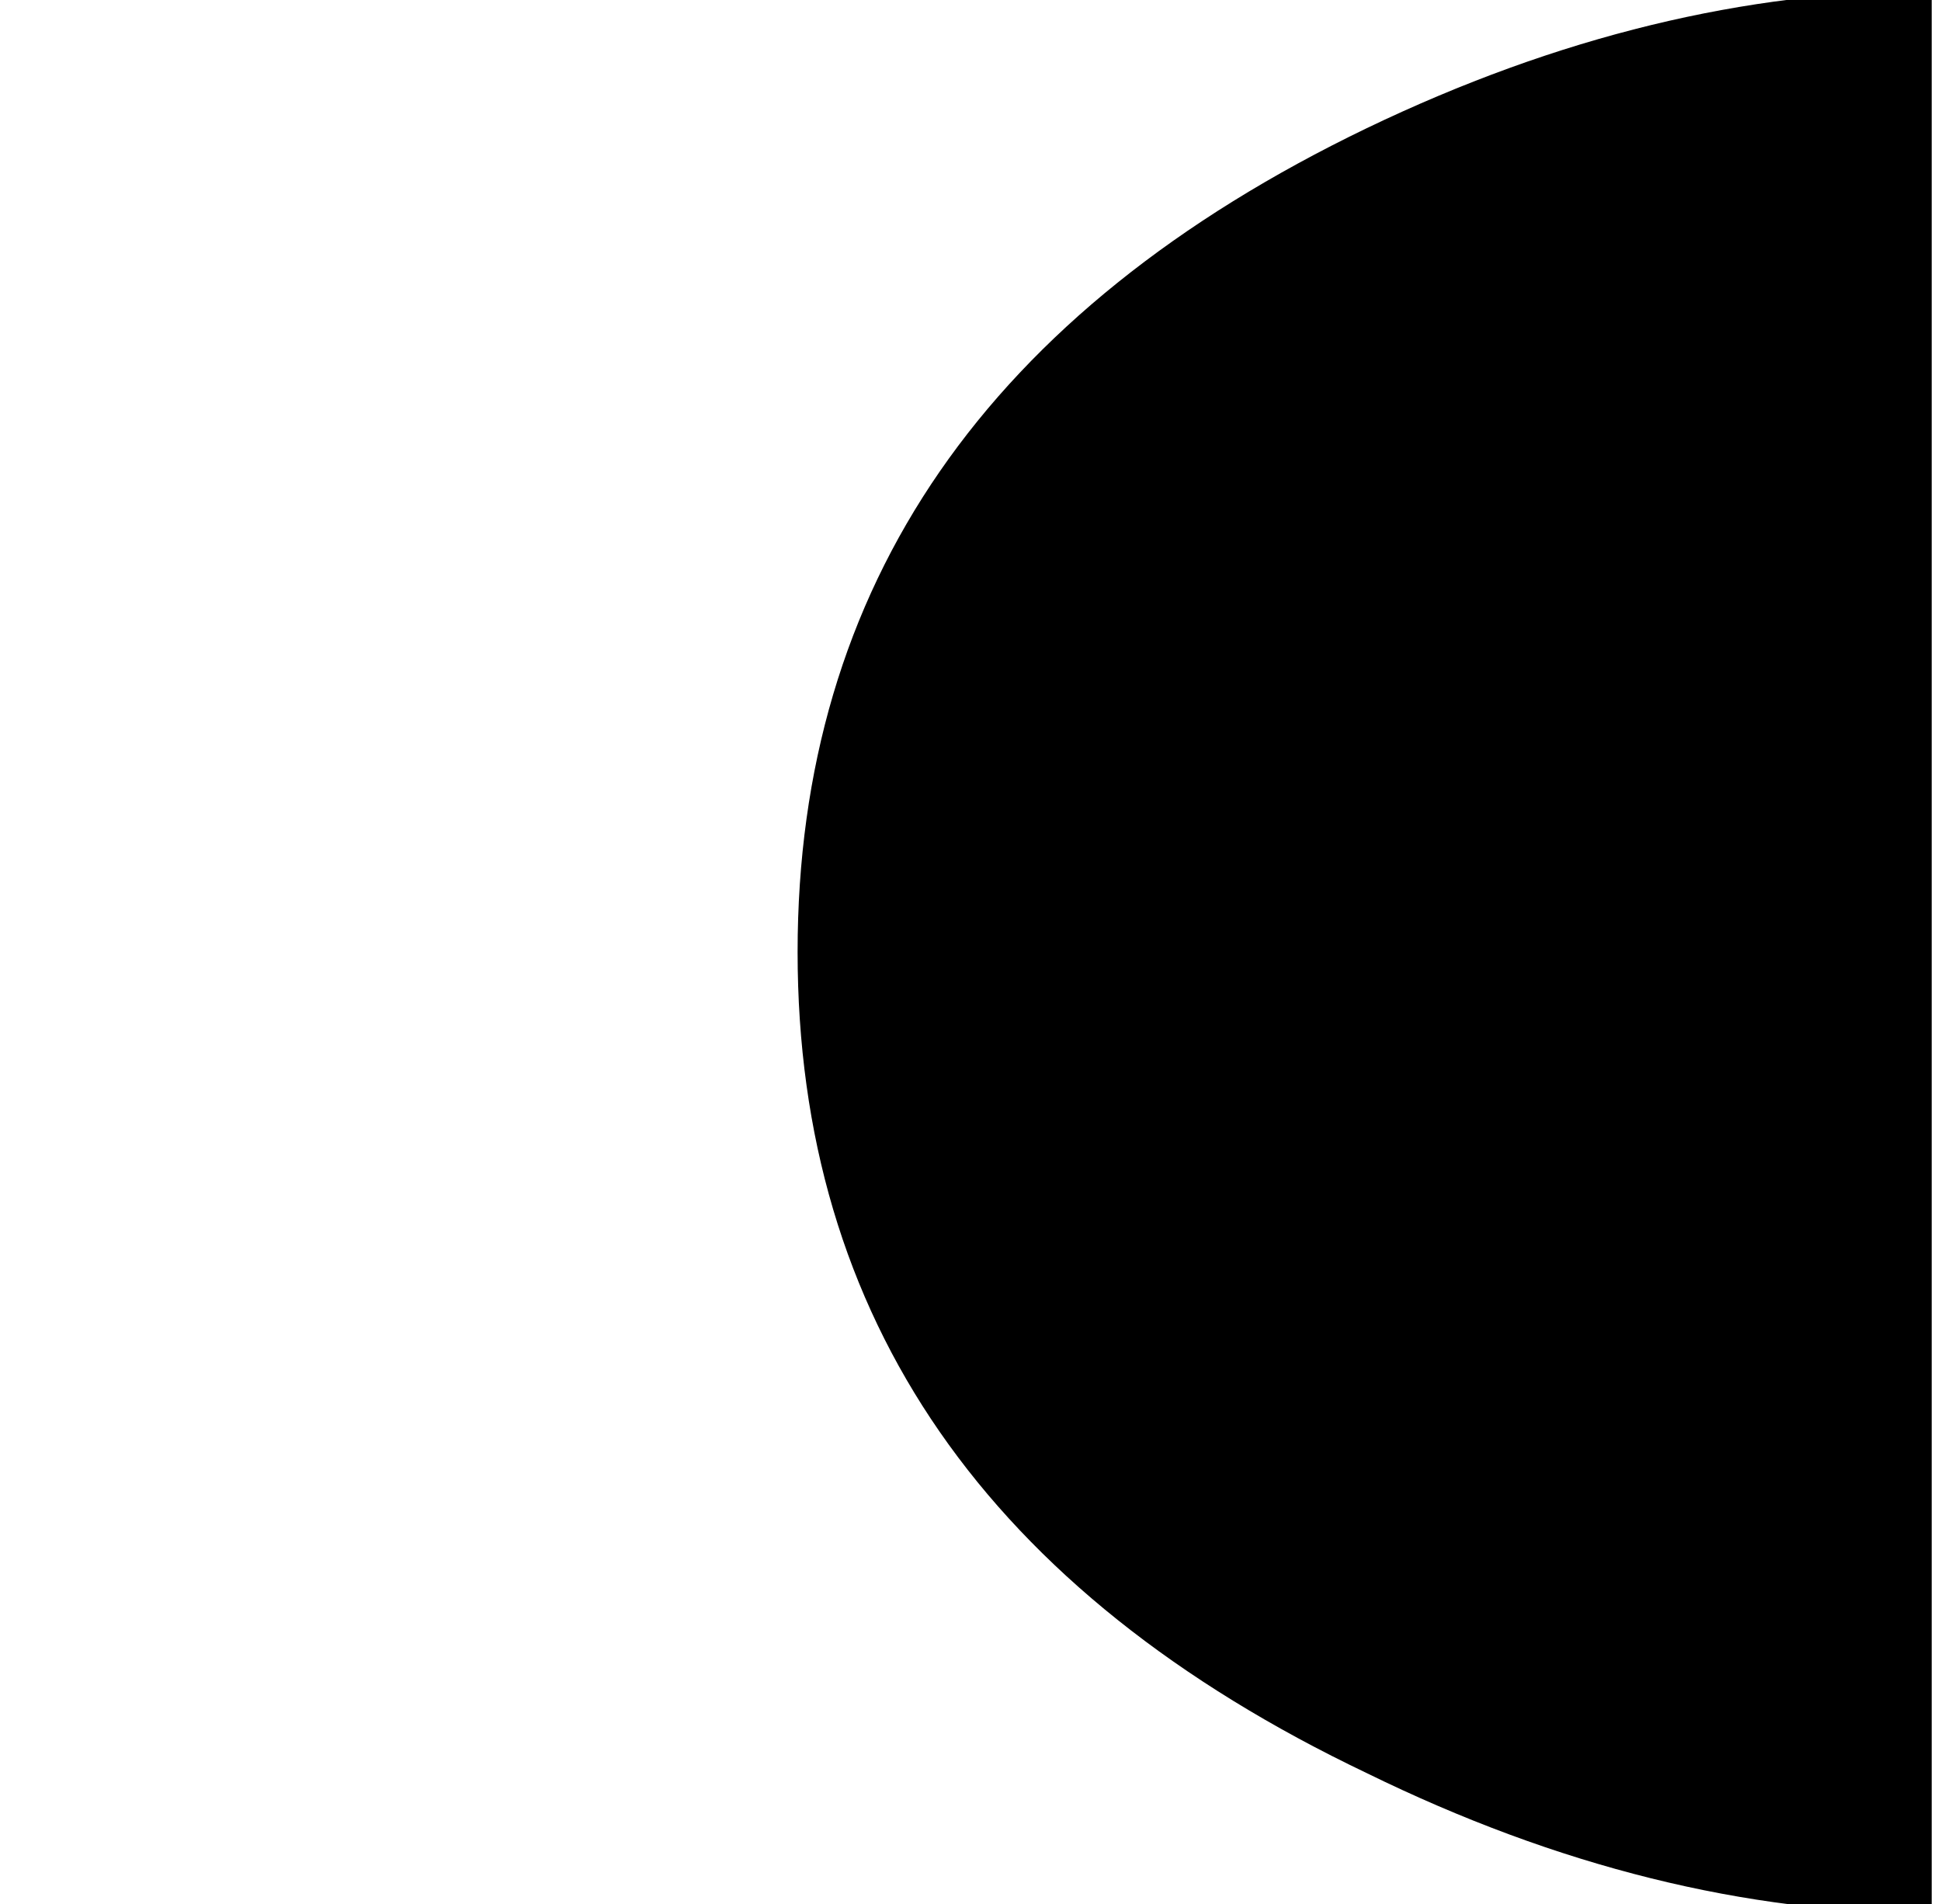 <?xml version="1.0" standalone="no"?>
<!DOCTYPE svg PUBLIC "-//W3C//DTD SVG 1.1//EN" "http://www.w3.org/Graphics/SVG/1.1/DTD/svg11.dtd" >
<svg xmlns="http://www.w3.org/2000/svg" xmlns:xlink="http://www.w3.org/1999/xlink" version="1.1" viewBox="-10 0 2088 2048">
   <path fill="currentColor"
d="M2068 -10q-300 0 -608 148q-612 295 -612 886t612 883q308 151 608 151v-2068z" />
</svg>
